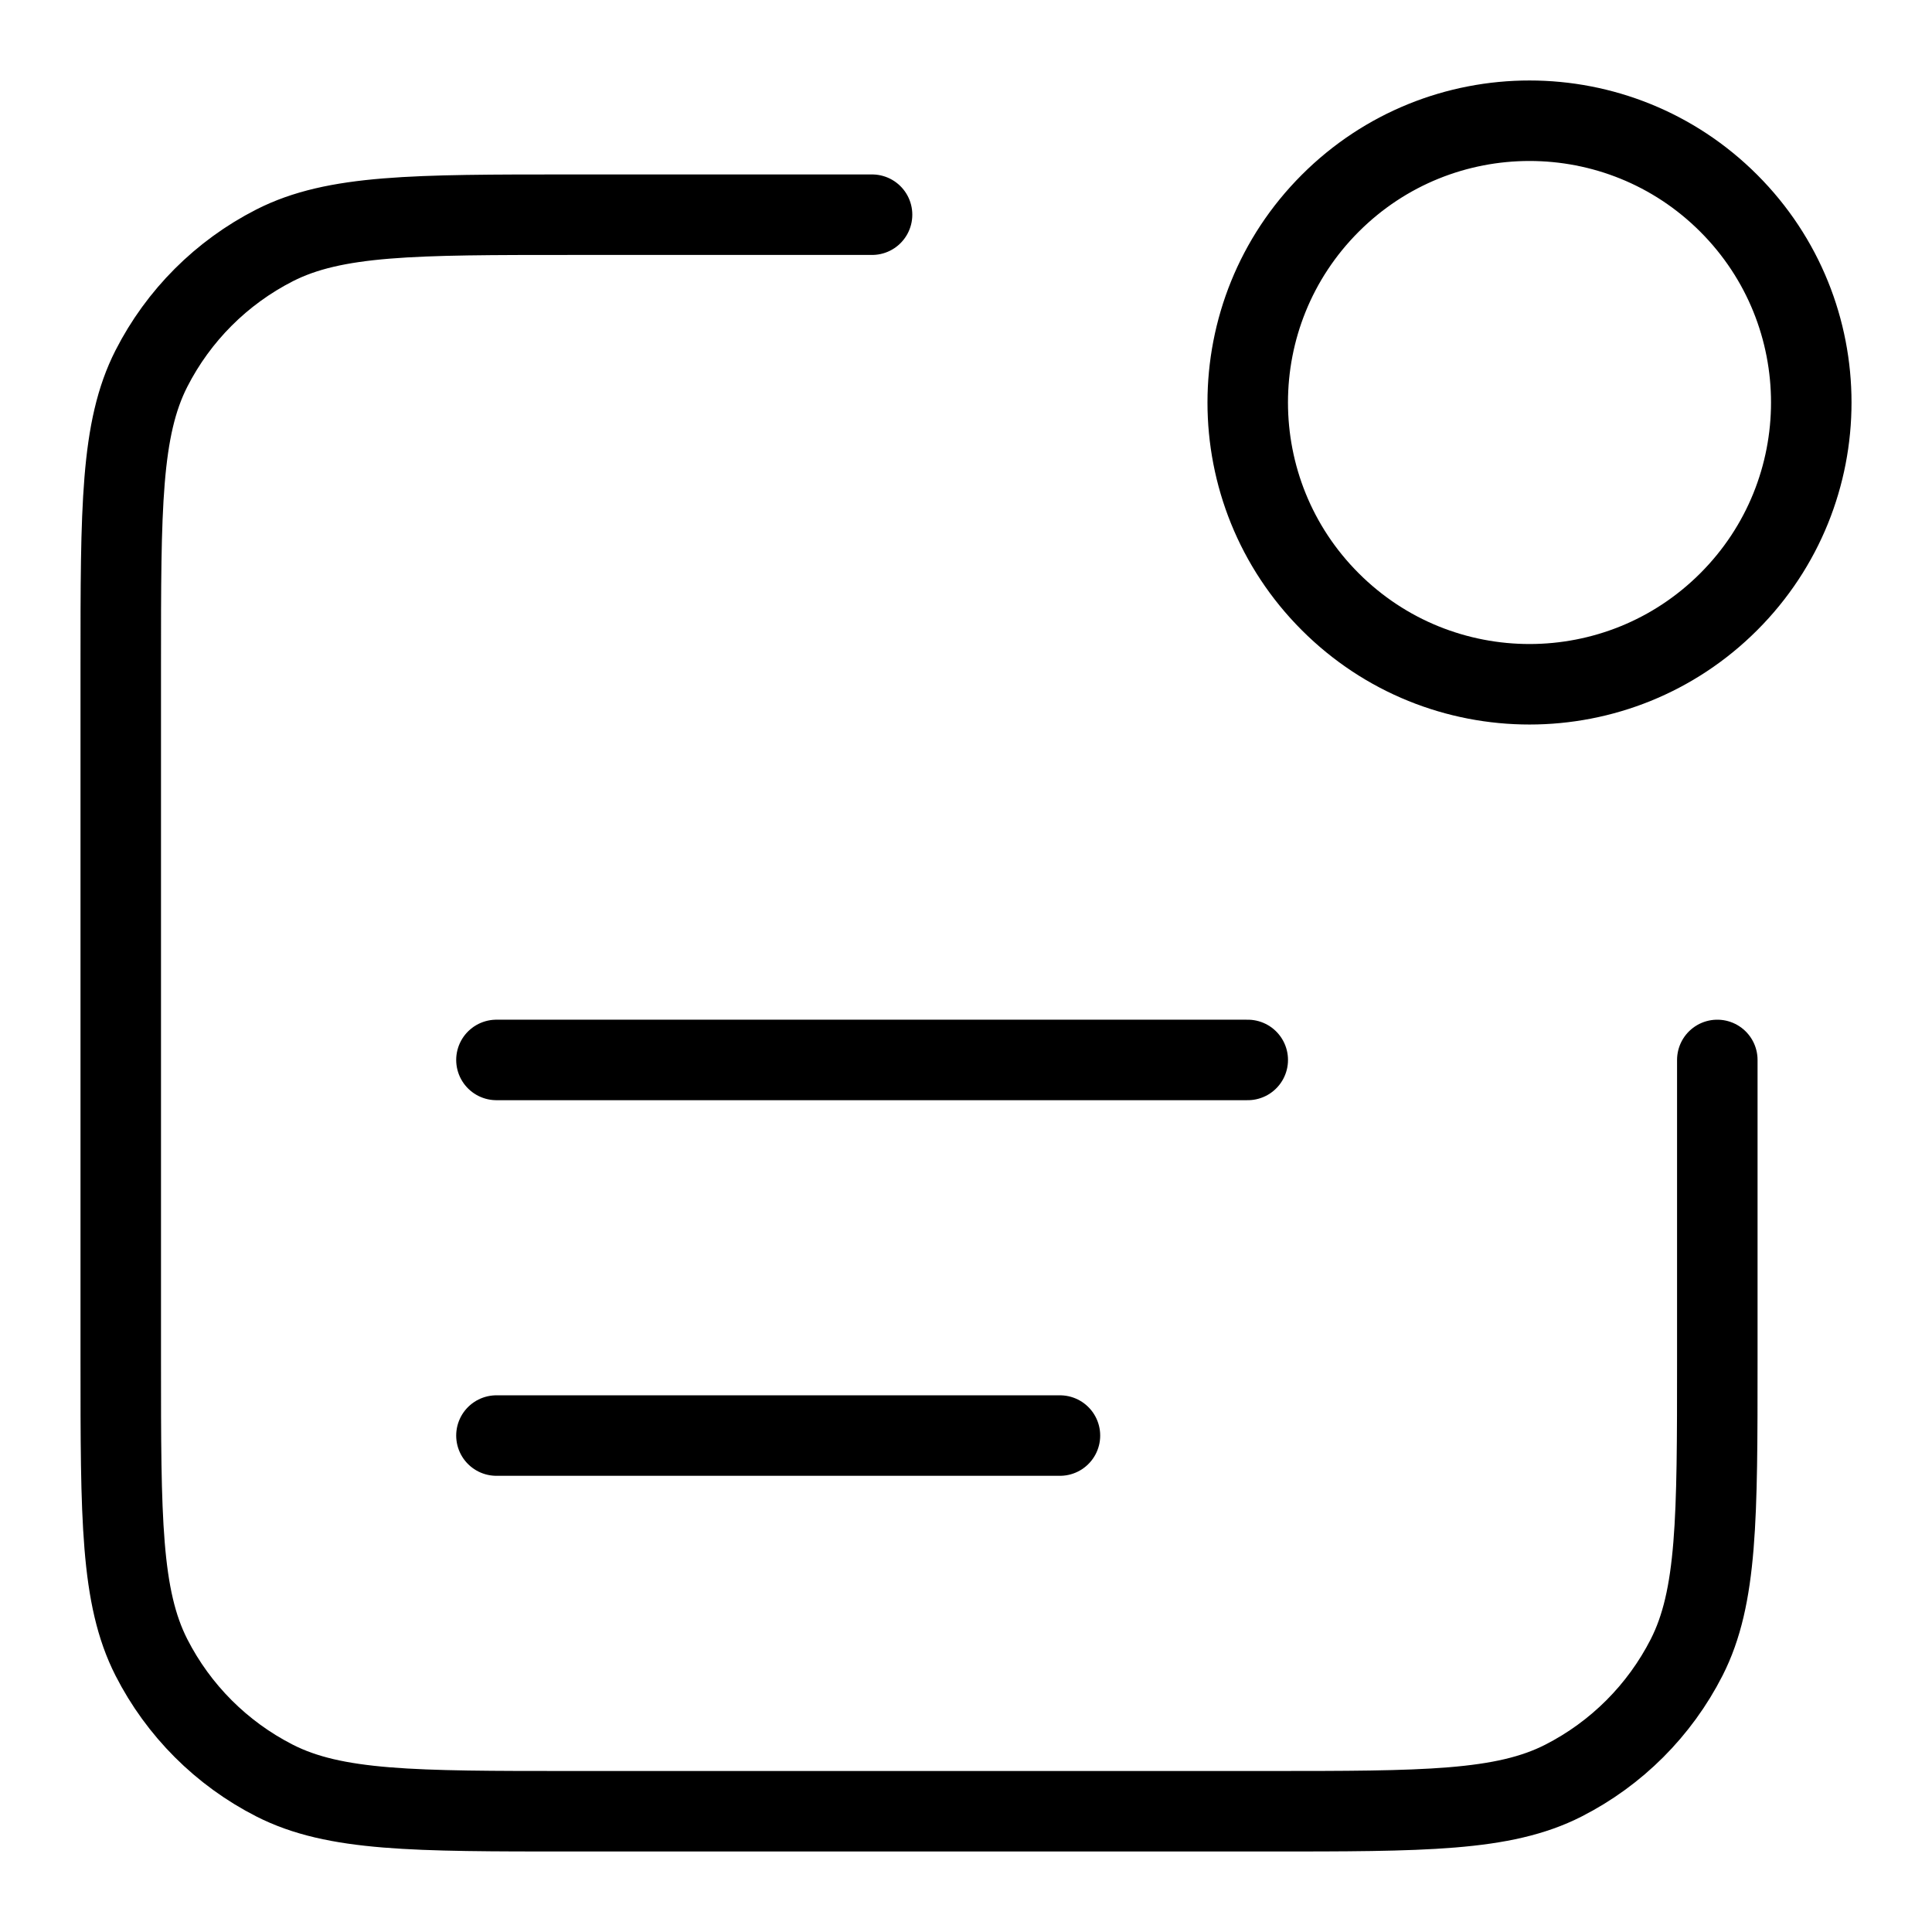 <svg width="24" height="24" viewBox="0 0 24 24" fill="none" xmlns="http://www.w3.org/2000/svg">
<path d="M10.833 2.667H7.1C5.14 2.667 4.16 2.667 3.411 3.048C2.752 3.384 2.217 3.919 1.881 4.578C1.5 5.326 1.5 6.306 1.5 8.267V16.9C1.5 18.86 1.5 19.84 1.881 20.589C2.217 21.248 2.752 21.783 3.411 22.119C4.16 22.5 5.14 22.5 7.1 22.5H15.733C17.694 22.5 18.674 22.5 19.422 22.119C20.081 21.783 20.616 21.248 20.952 20.589C21.333 19.84 21.333 18.86 21.333 16.9V13.167M13.167 17.833H6.167M15.5 13.167H6.167M21.475 2.525C22.842 3.892 22.842 6.108 21.475 7.475C20.108 8.842 17.892 8.842 16.525 7.475C15.158 6.108 15.158 3.892 16.525 2.525C17.892 1.158 20.108 1.158 21.475 2.525Z" stroke="currentColor" stroke-linecap="round" stroke-linejoin="round"/>
</svg>
